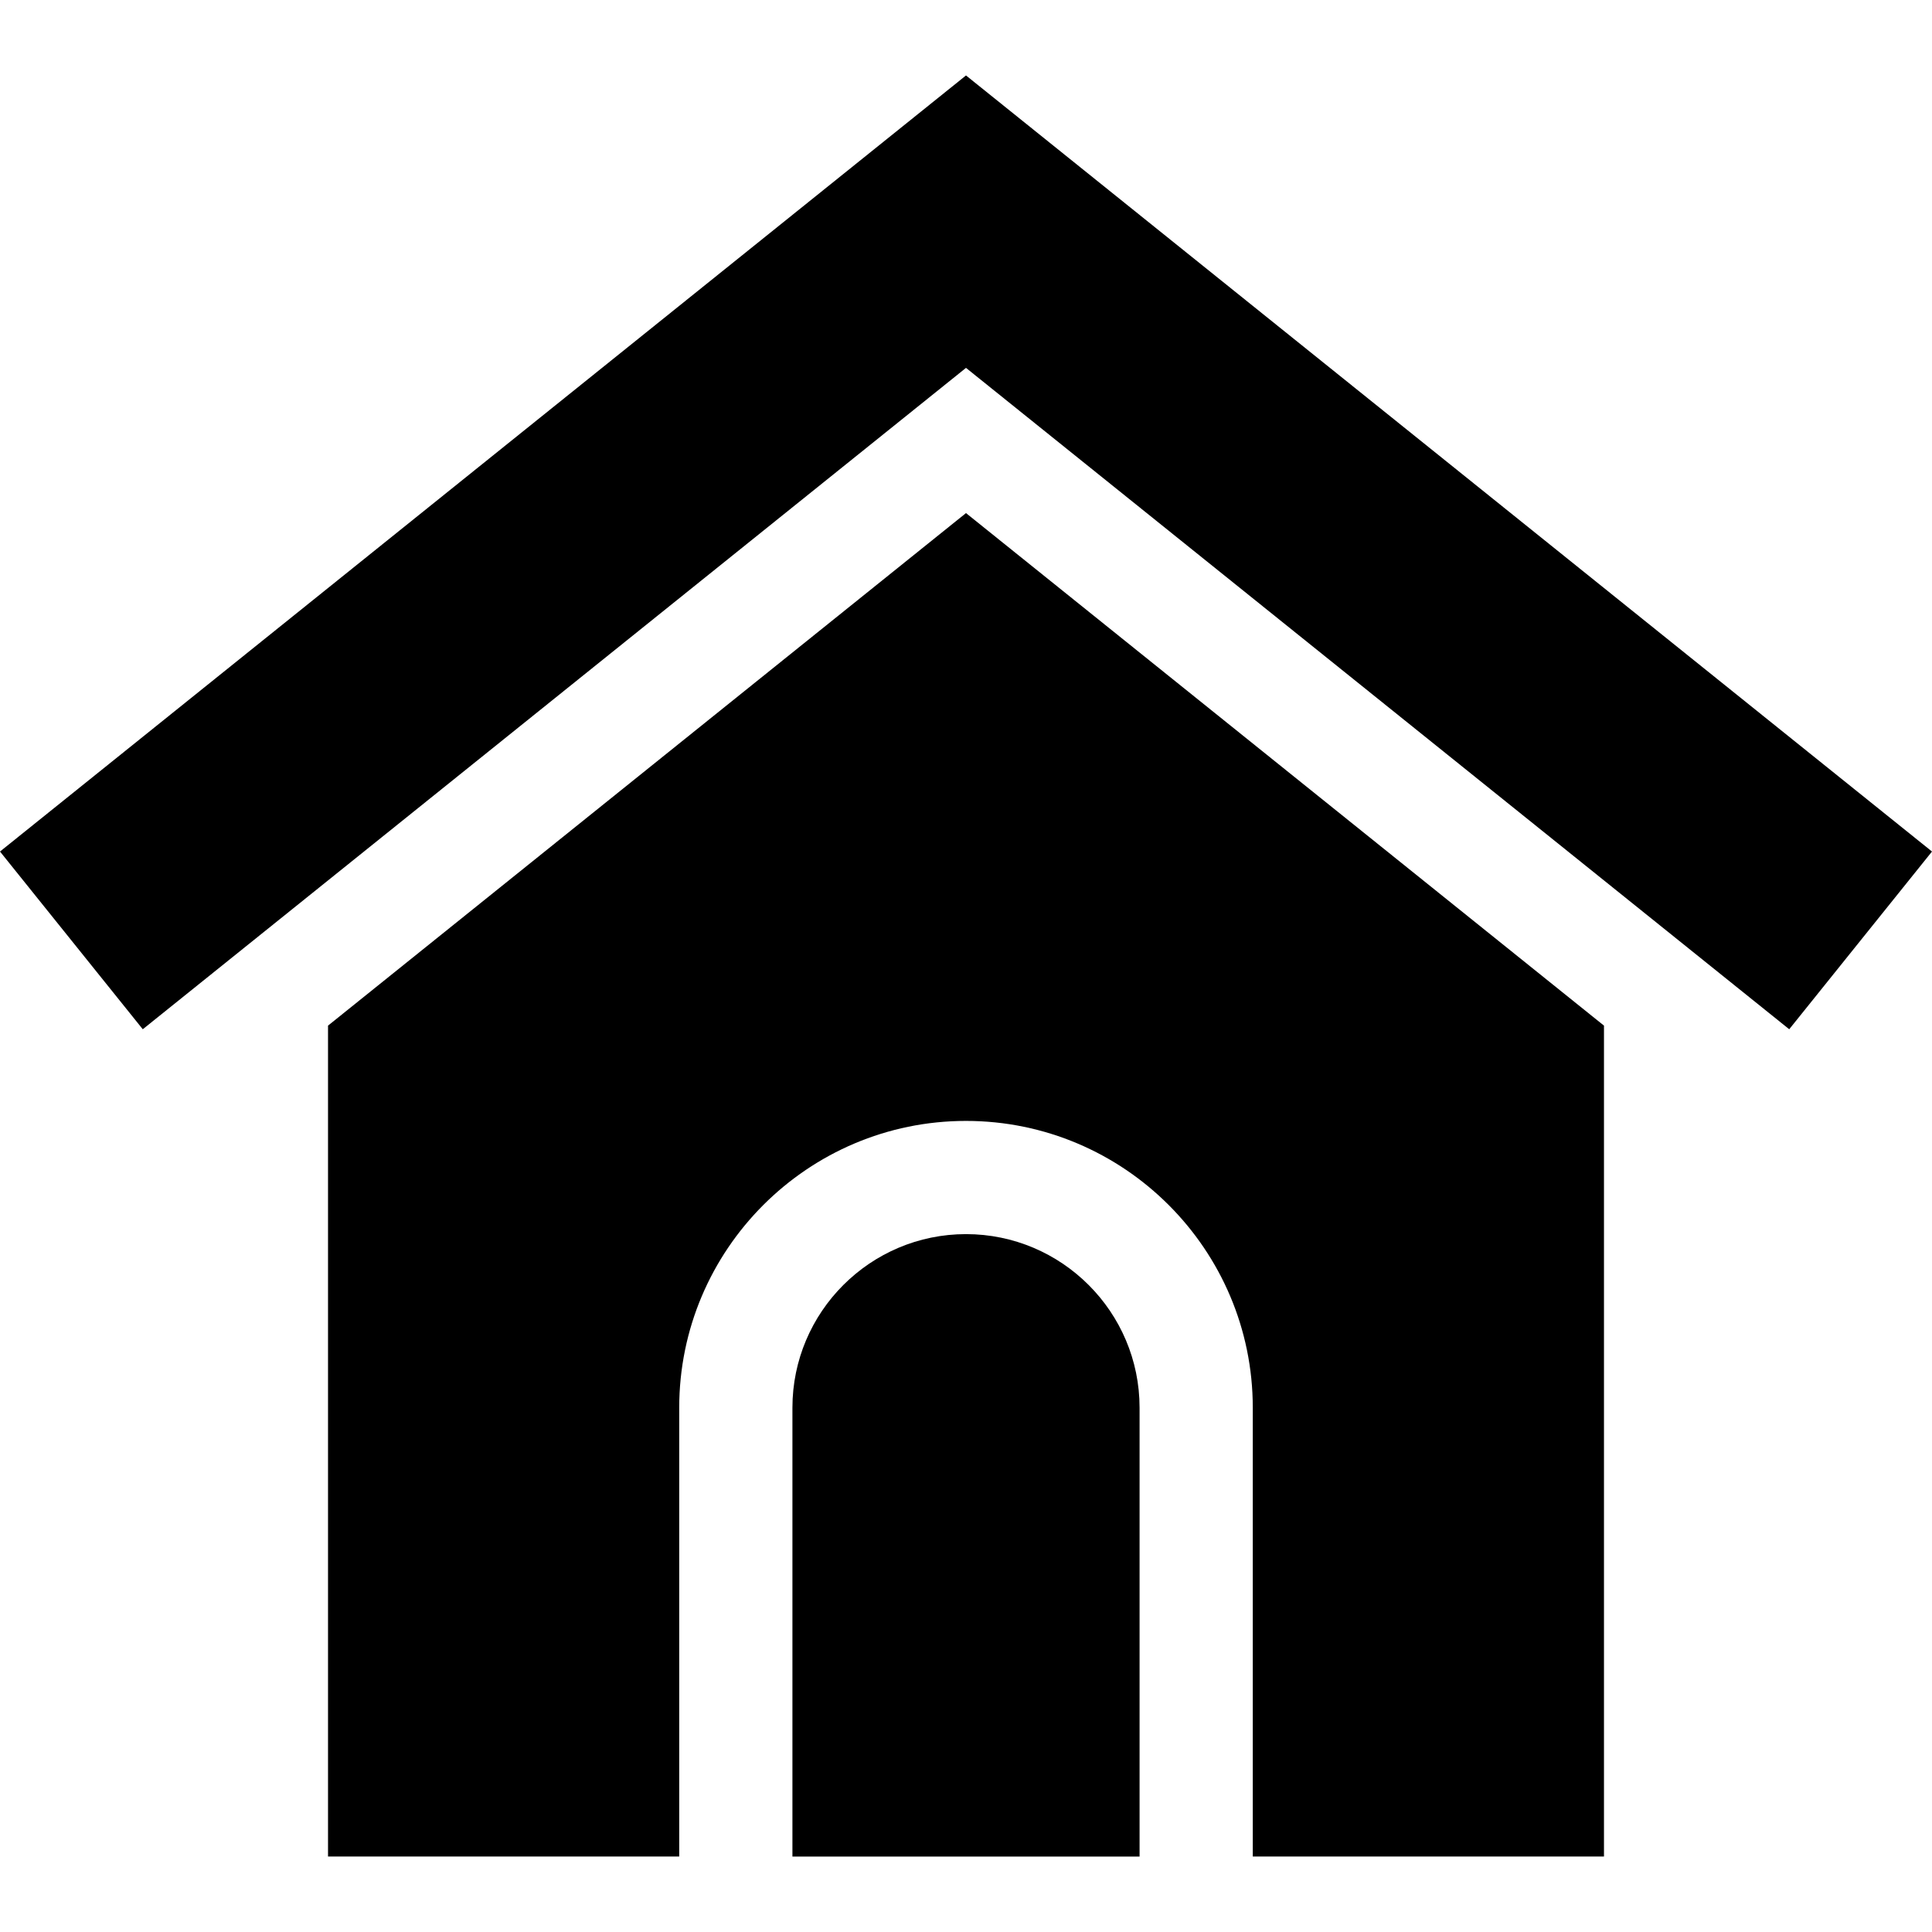 <?xml version="1.0" encoding="iso-8859-1"?>
<!-- Generator: Adobe Illustrator 21.0.0, SVG Export Plug-In . SVG Version: 6.00 Build 0)  -->
<svg version="1.1" id="Capa_1" xmlns="http://www.w3.org/2000/svg" xmlns:xlink="http://www.w3.org/1999/xlink" x="0px" y="0px"
	 viewBox="0 0 512 512" style="enable-background:new 0 0 512 512;" xml:space="preserve">
<g>
	<g>
		<path d="M256,135.973L86.929,271.804v220.2h93.072v-118.95c0-41.906,34.092-75.999,75.999-75.999
			c41.905,0,75.999,34.092,75.999,75.999v118.95h93.072v-220.2L256,135.973z"/>
	</g>
</g>
<g>
	<g>
		<path d="M256,327.055c-25.364,0-45.999,20.636-45.999,45.999v118.95h91.998v-118.95C301.999,347.69,281.364,327.055,256,327.055z"
			/>
	</g>
</g>
<g>
	<g>
		<polygon points="256,19.997 0,225.665 37.836,272.762 256,97.492 474.163,272.762 512,225.666 		"/>
	</g>
</g>
<g>
</g>
<g>
</g>
<g>
</g>
<g>
</g>
<g>
</g>
<g>
</g>
<g>
</g>
<g>
</g>
<g>
</g>
<g>
</g>
<g>
</g>
<g>
</g>
<g>
</g>
<g>
</g>
<g>
</g>
</svg>
